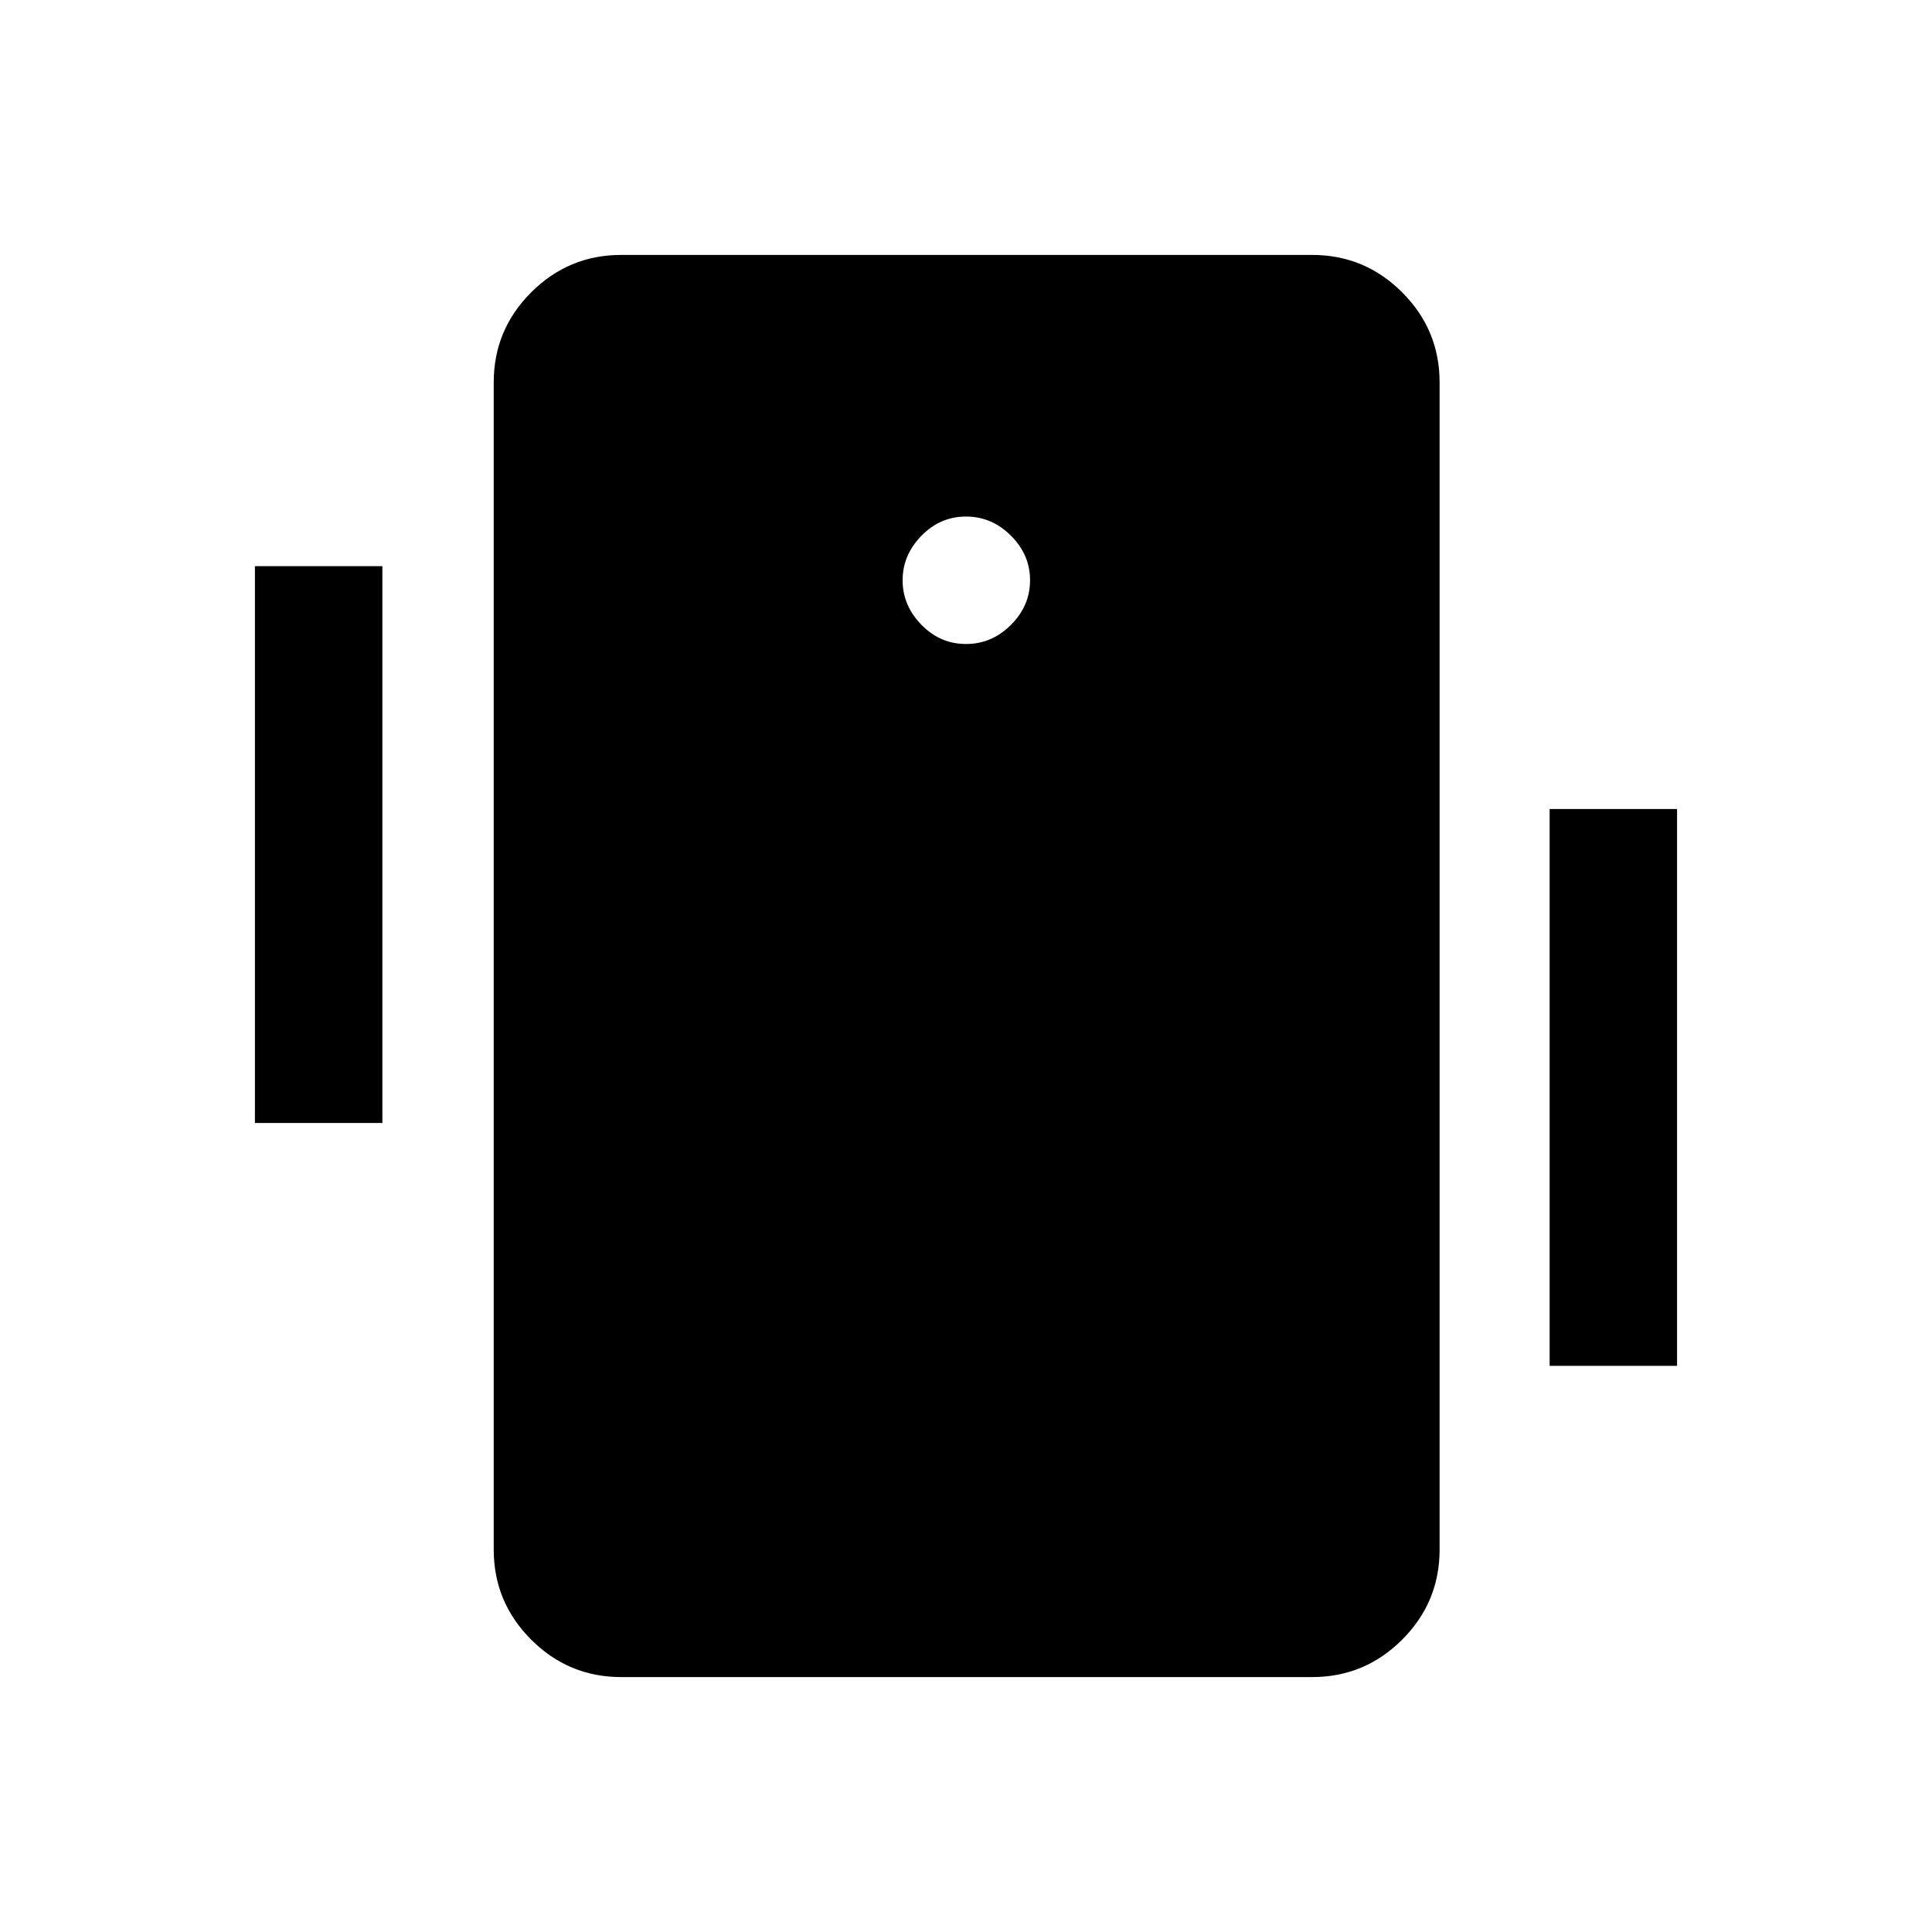 <svg xmlns="http://www.w3.org/2000/svg" height="40" viewBox="0 -960 960 960" width="40"><path d="M308.67-126.67q-26.13 0-44.73-18.6-18.61-18.6-18.61-44.73v-580q0-26.13 18.61-44.73 18.6-18.6 44.73-18.6H652q26.13 0 44.73 18.6 18.6 18.6 18.6 44.73v580q0 26.13-18.6 44.73-18.6 18.6-44.73 18.6H308.67ZM480-640q12.83 0 22.33-9.5 9.5-9.5 9.5-22.17 0-12.66-9.5-22.16t-22.33-9.5q-12.83 0-22.17 9.57-9.33 9.57-9.33 22.09t9.33 22.1Q467.17-640 480-640ZM126.67-402v-276.67H190V-402h-63.33ZM770-281.33V-558h63.33v276.67H770Z"/></svg>